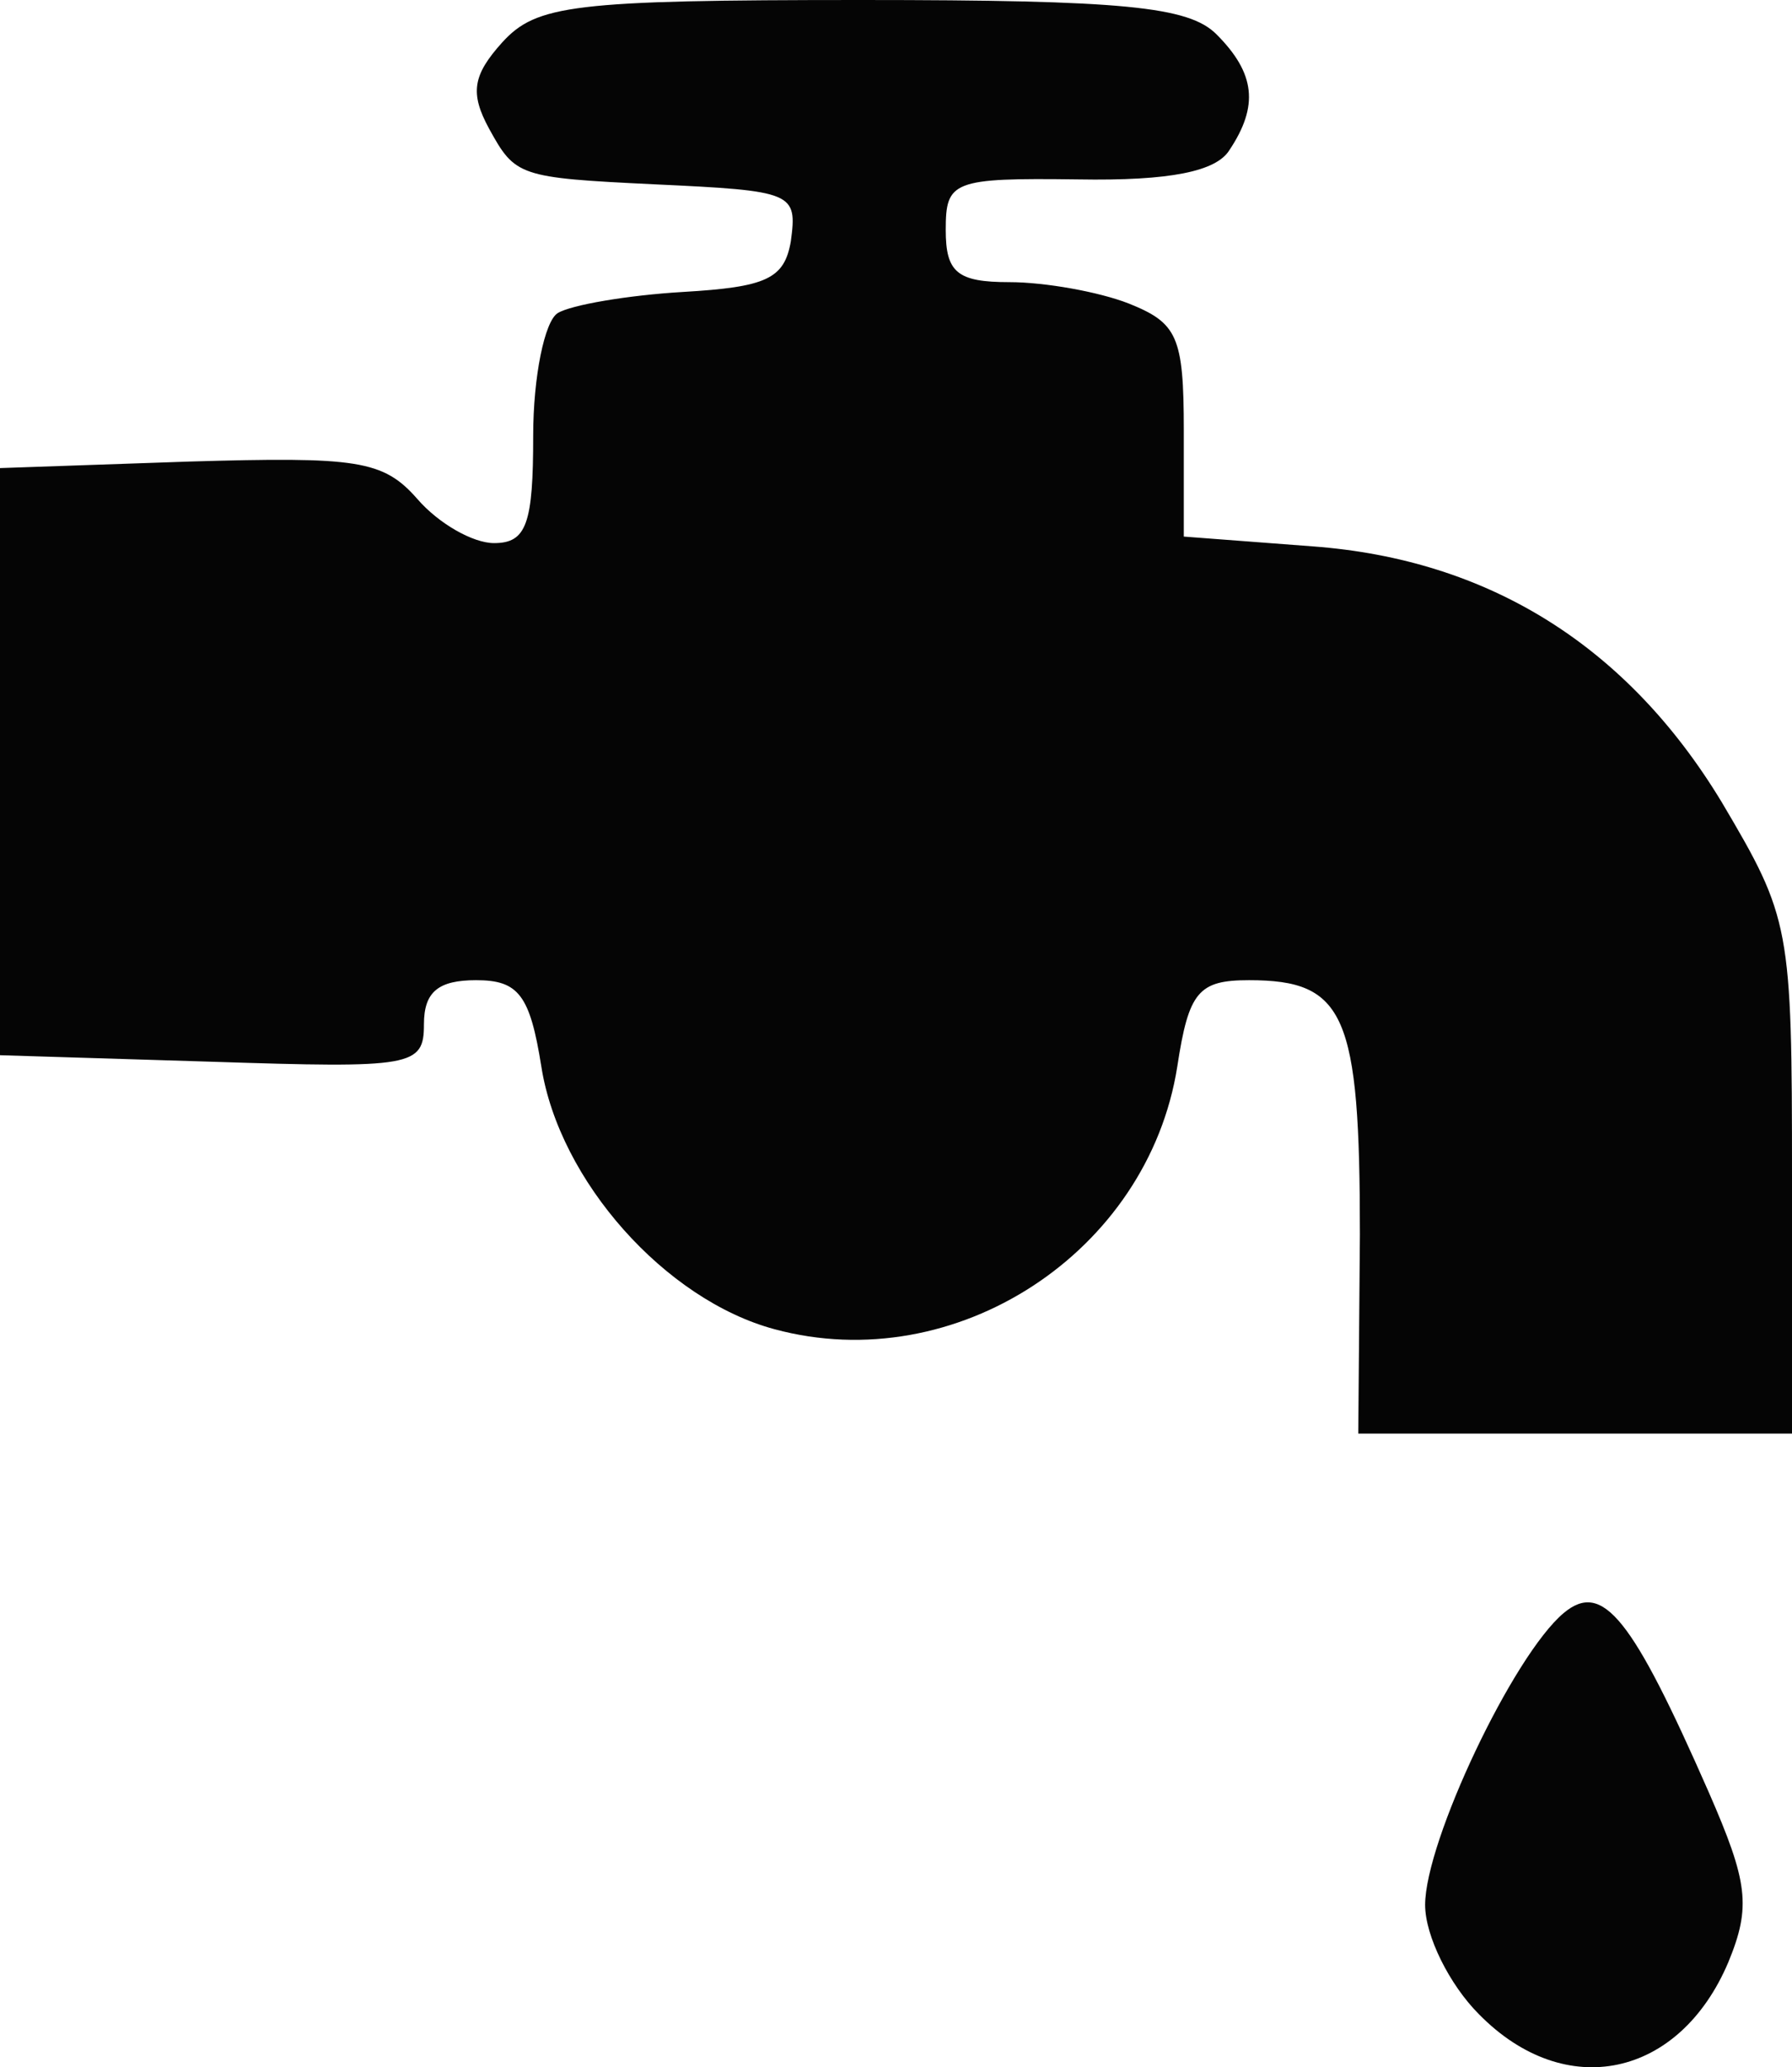 <svg xmlns="http://www.w3.org/2000/svg" height="126.752" width="109.9" viewBox="0 0 109.9 126.752" id="svg2"><style id="style2">.st0{fill:#050505}</style><path d="M90.7 123.5c-1.8-1.8-3.3-4.8-3.3-6.7 0-3.9 5.4-15.3 8.5-17.9 2.4-2 4.2.3 8.9 11 2.4 5.5 2.6 7 1.2 10.4-3 7.1-10 8.6-15.3 3.2zm-7.3-47.8c0-13.5-.9-15.6-6.8-15.6-3.1 0-3.7.7-4.4 5.3-1.8 11.4-13.6 19.1-24.7 16.1-6.7-1.8-13.2-9.1-14.3-16.1-.7-4.4-1.4-5.3-4-5.3-2.3 0-3.2.7-3.2 2.7 0 2.6-.7 2.7-13 2.3l-13-.4v-36l11.6-.4c10.3-.3 11.9-.1 14 2.3 1.3 1.5 3.4 2.7 4.7 2.7 2 0 2.4-1.2 2.4-6.6 0-3.6.7-7 1.5-7.5s4.3-1.1 7.7-1.3c5.1-.3 6.2-.8 6.6-3.1.4-3 .2-3.1-8.4-3.5-8.3-.4-8.5-.5-10.1-3.4-1.2-2.2-1-3.3.8-5.3C32.9.3 35.1 0 52.8 0c16.1 0 20.1.4 21.8 2.1 2.4 2.4 2.6 4.4.8 7.1-.8 1.3-3.6 1.9-9.3 1.8-7.7-.1-8.1.1-8.1 3.1 0 2.6.7 3.2 3.9 3.2 2.2 0 5.5.6 7.3 1.3 3 1.2 3.4 2 3.4 7.8v6.5l7.9.6c10.8.8 19.3 6.1 25.1 15.7 4.2 7.1 4.3 7.6 4.3 23v15.7H83.3z" class="st0" id="path12" fill="#050505"/></svg>